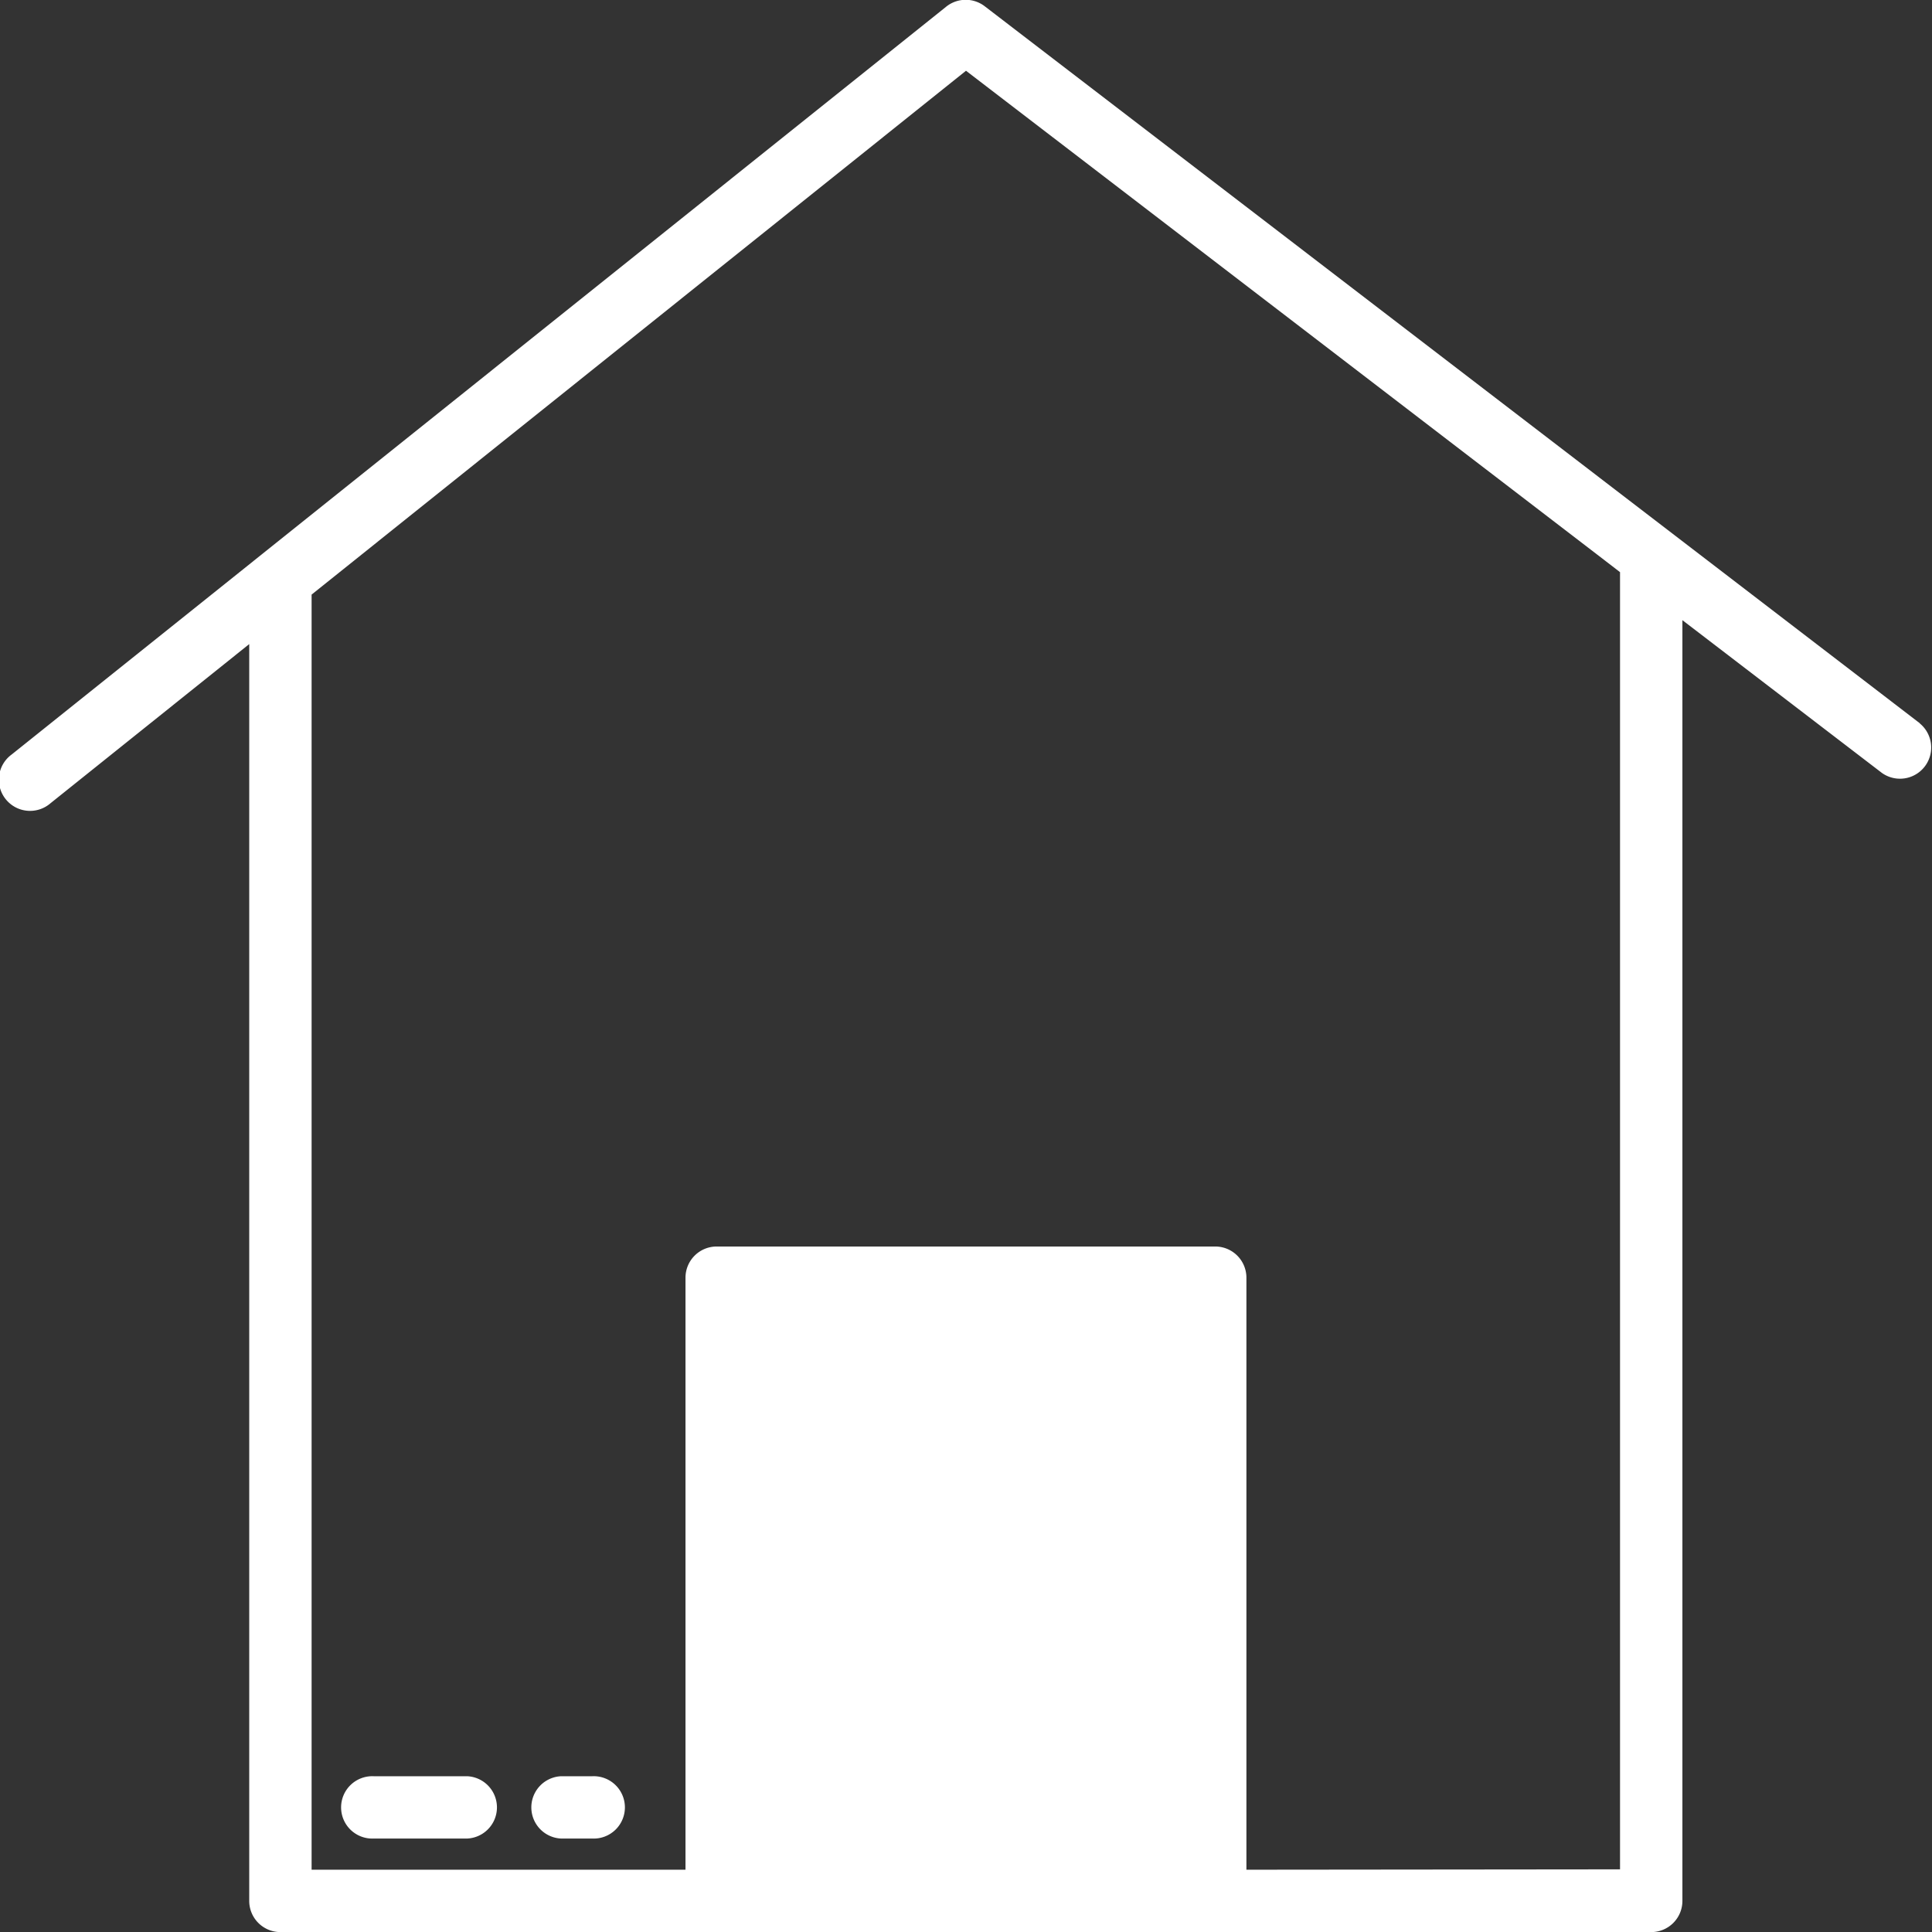<svg xmlns="http://www.w3.org/2000/svg" width="21" height="21" viewBox="0 0 21 21">
  <rect x="0" y="0" width="21" height="21" fill="#333333" stroke="none"/>
  <g id="real-estate" transform="translate(-1 -0.999)">
    <path id="Path_881" data-name="Path 881" d="M53.253,18.295,52.87,18" transform="translate(-34.301 -11.242)" fill="#ffffff"/>
    <path id="Path_882" data-name="Path 882" d="M24,42h5.419v6.774H24Z" transform="translate(-15.21 -27.113)" fill="#ffffff"/>
    <g id="Group_232" data-name="Group 232" transform="translate(1 0.999)">
      <path id="Path_883" data-name="Path 883" d="M21.867,8.86,11.706,1.069a.339.339,0,0,0-.418,0L1.127,9.2a.339.339,0,1,0,.423.529L3.709,8V21.661A.339.339,0,0,0,4.048,22h14.9a.339.339,0,0,0,.339-.339V7.74L21.455,9.4a.339.339,0,0,0,.412-.538ZM9.129,21.322v-6.1h4.742v6.1Zm5.419,0V14.887a.339.339,0,0,0-.339-.339H8.79a.339.339,0,0,0-.339.339v6.435H4.387V7.462L11.5,1.768l6.858,5.257.251.193v14.1Z" transform="translate(-1 -0.999)" fill="#ffffff"/>
      <path id="Path_884" data-name="Path 884" d="M13.355,58H12.339a.339.339,0,1,0,0,.677h1.016a.339.339,0,0,0,0-.677Z" transform="translate(-8.274 -38.693)" fill="#ffffff"/>
      <path id="Path_885" data-name="Path 885" d="M18.677,58h-.339a.339.339,0,0,0,0,.677h.339a.339.339,0,1,0,0-.677Z" transform="translate(-12.242 -38.693)" fill="#ffffff"/>
    </g>
  </g>
</svg>

